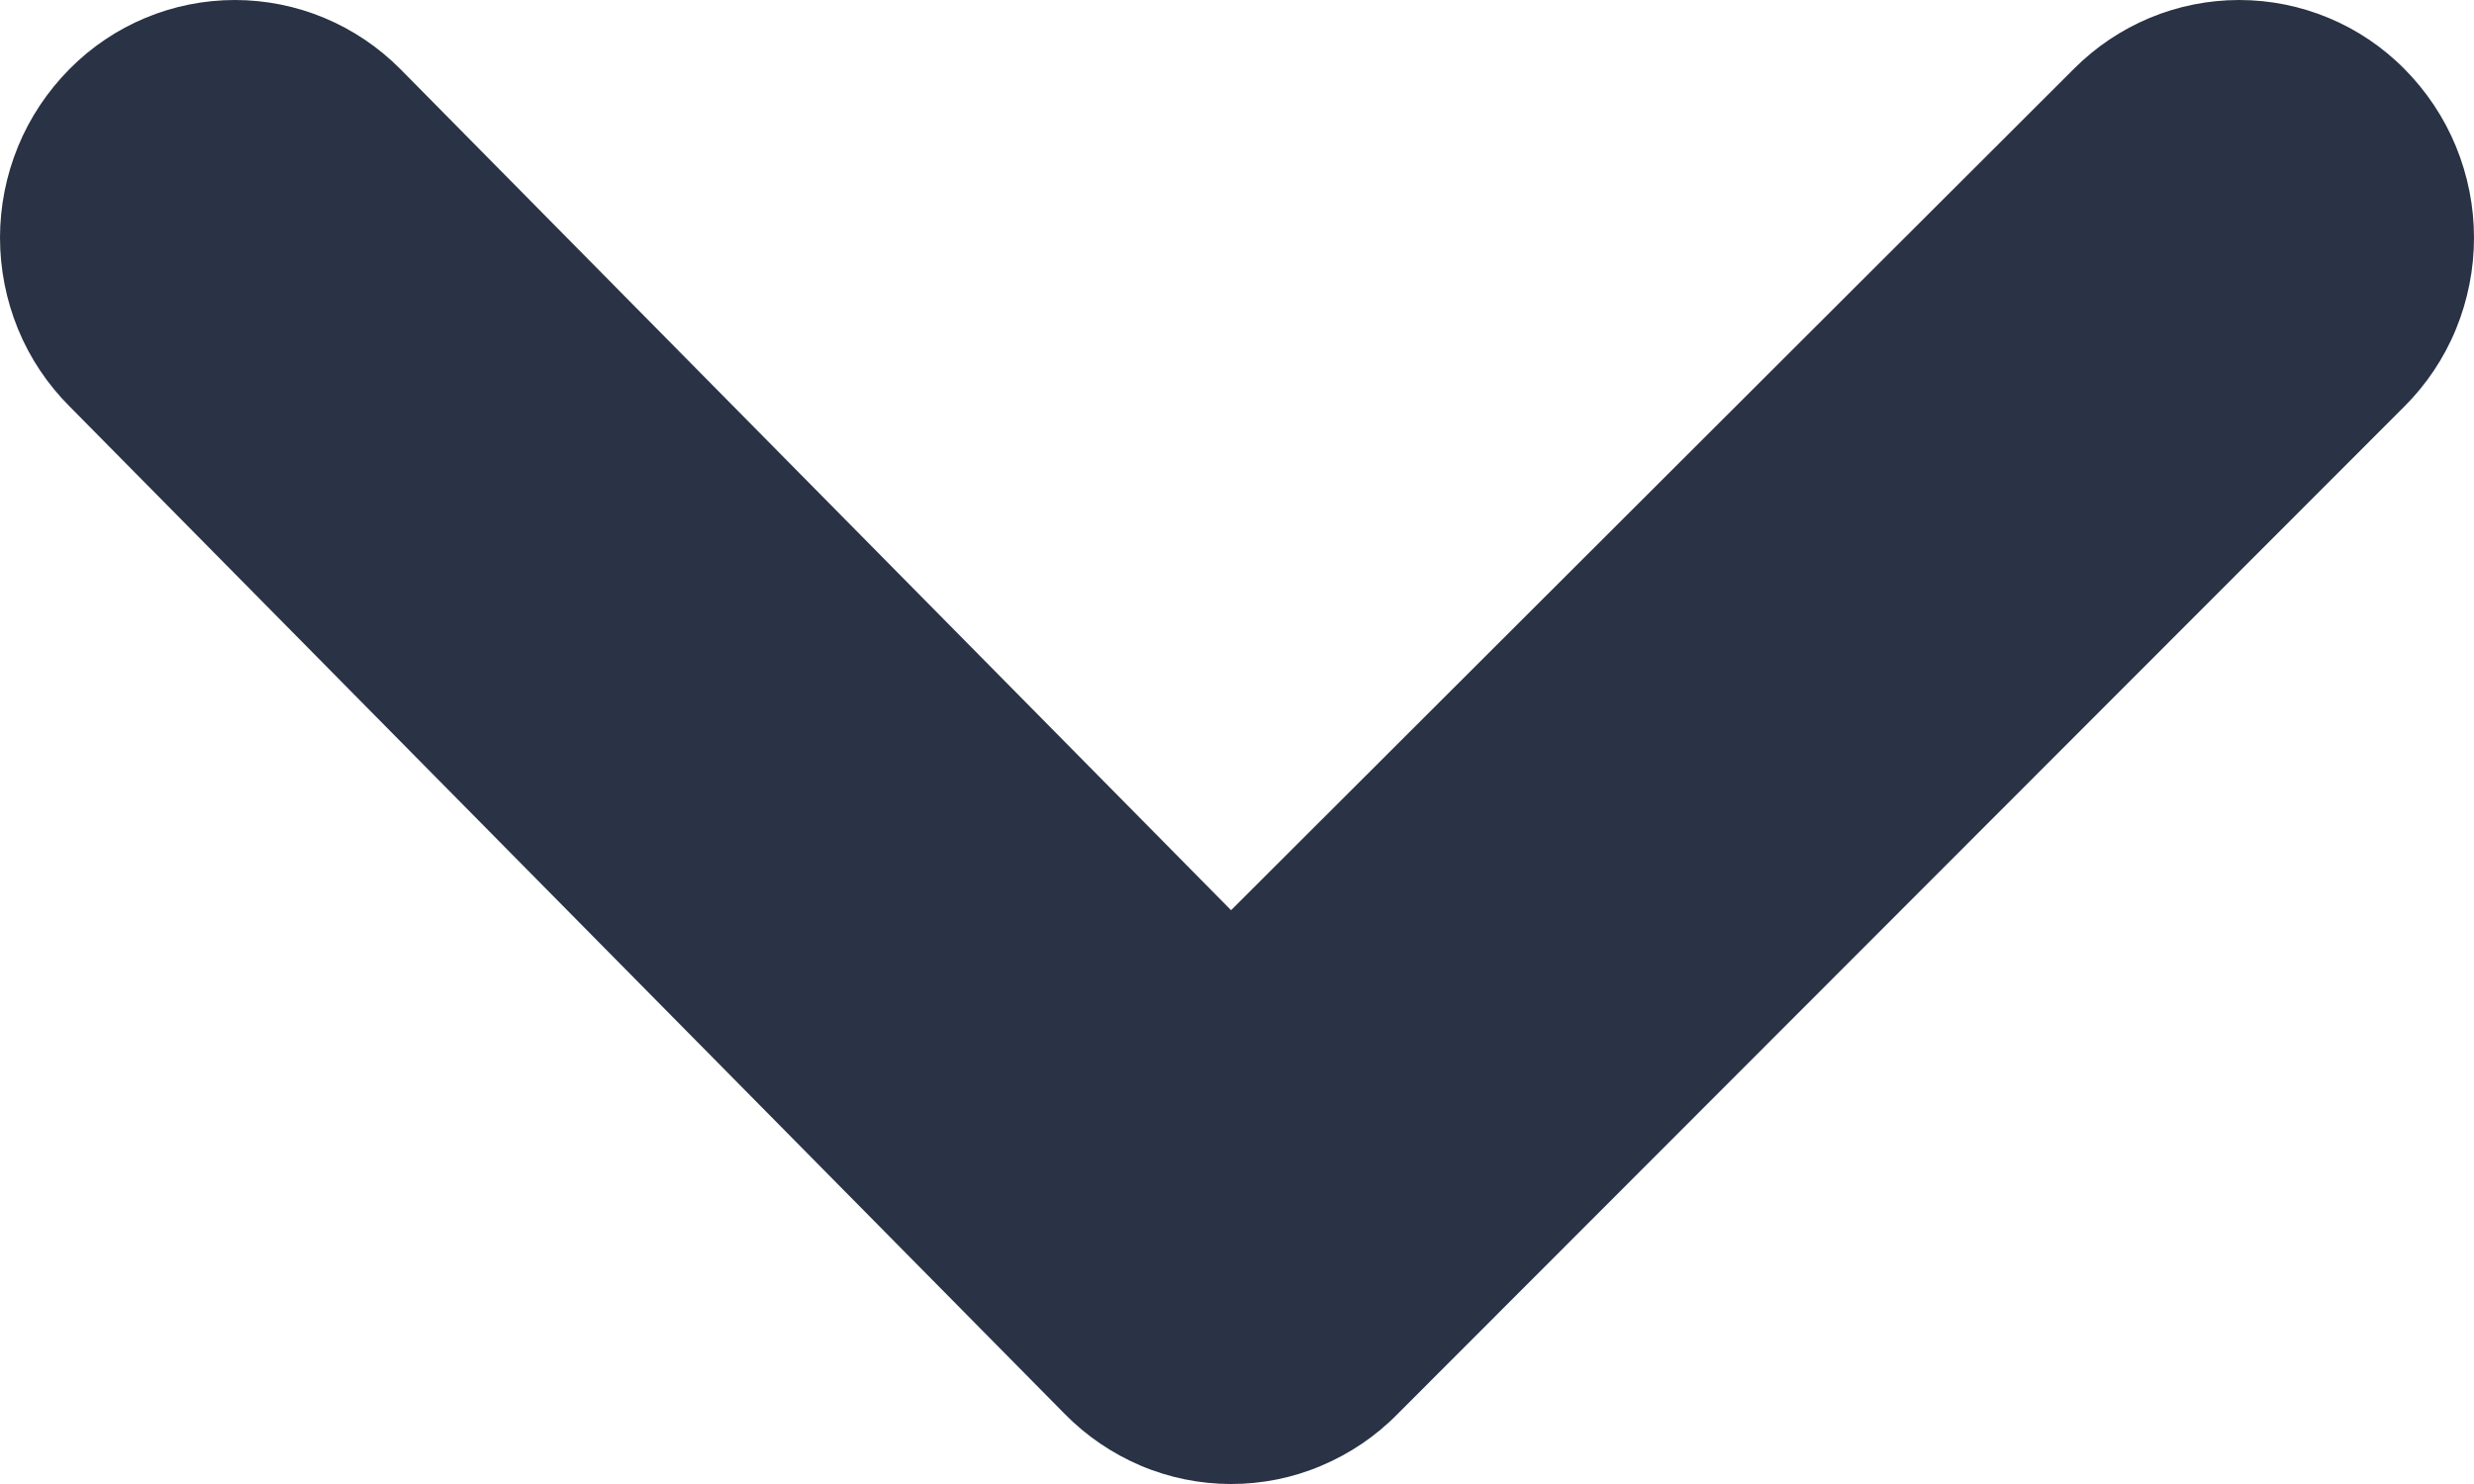 <svg width="10" height="6" viewBox="0 0 10 6" fill="none" xmlns="http://www.w3.org/2000/svg">
<path d="M9.719 0.279C9.542 0.1 9.301 0 9.051 0C8.8 0 8.56 0.1 8.382 0.279L4.976 3.68L1.618 0.279C1.44 0.1 1.2 0 0.949 0C0.699 0 0.458 0.1 0.281 0.279C0.192 0.369 0.121 0.475 0.073 0.592C0.025 0.709 0 0.834 0 0.961C0 1.088 0.025 1.214 0.073 1.331C0.121 1.448 0.192 1.554 0.281 1.643L4.303 5.716C4.391 5.806 4.496 5.877 4.611 5.926C4.727 5.975 4.851 6 4.976 6C5.102 6 5.226 5.975 5.341 5.926C5.457 5.877 5.562 5.806 5.65 5.716L9.719 1.643C9.808 1.554 9.879 1.448 9.927 1.331C9.975 1.214 10 1.088 10 0.961C10 0.834 9.975 0.709 9.927 0.592C9.879 0.475 9.808 0.369 9.719 0.279Z" fill="#2A3345"/>
</svg>
